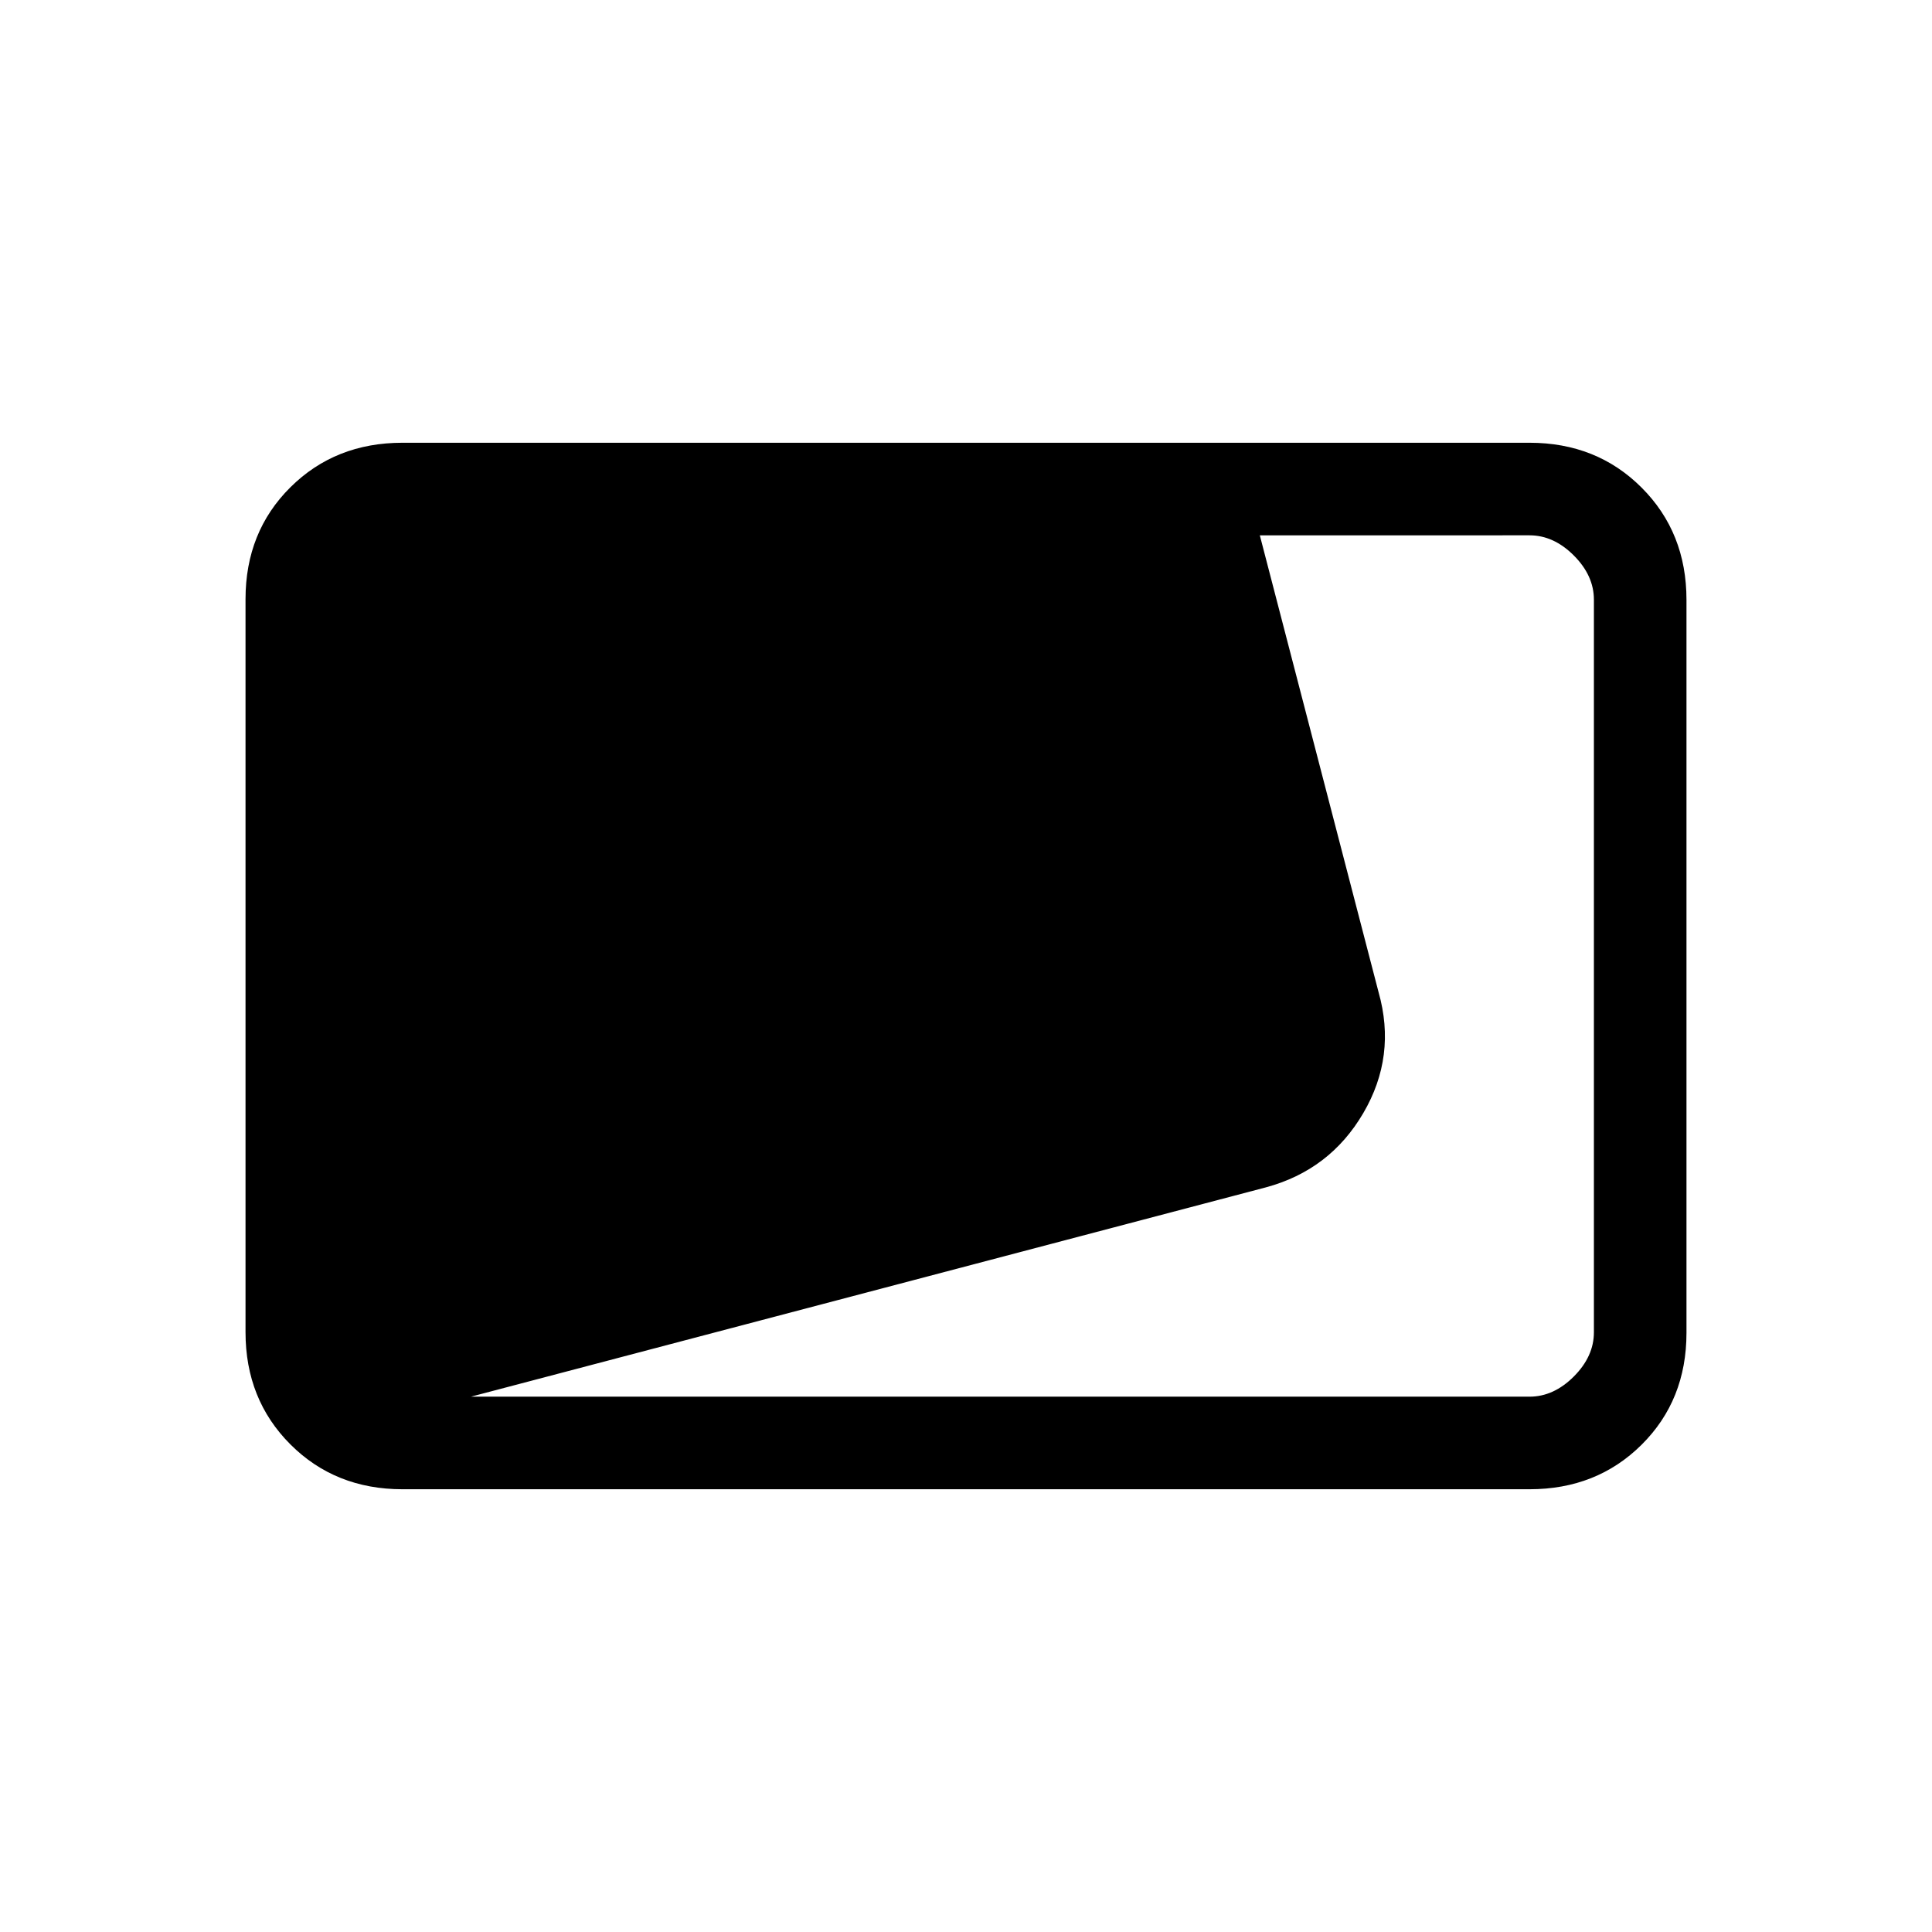 <svg xmlns="http://www.w3.org/2000/svg" height="20" viewBox="0 -960 960 960" width="20"><path d="M200-220q-33.425 0-55.712-22.299Q122-264.599 122-298.04v-364.243q0-33.442 22.288-55.579Q166.575-740 200-740h560q33.425 0 55.713 22.299Q838-695.401 838-661.96v364.243q0 33.442-22.287 55.58Q793.425-220 760-220H200Zm34-46h526q12 0 22-10t10-22v-364q0-12-10-22t-22-10H626l59 227q9 31.764-7.585 60.09Q660.831-378.585 629-370L234-266Z"/></svg>